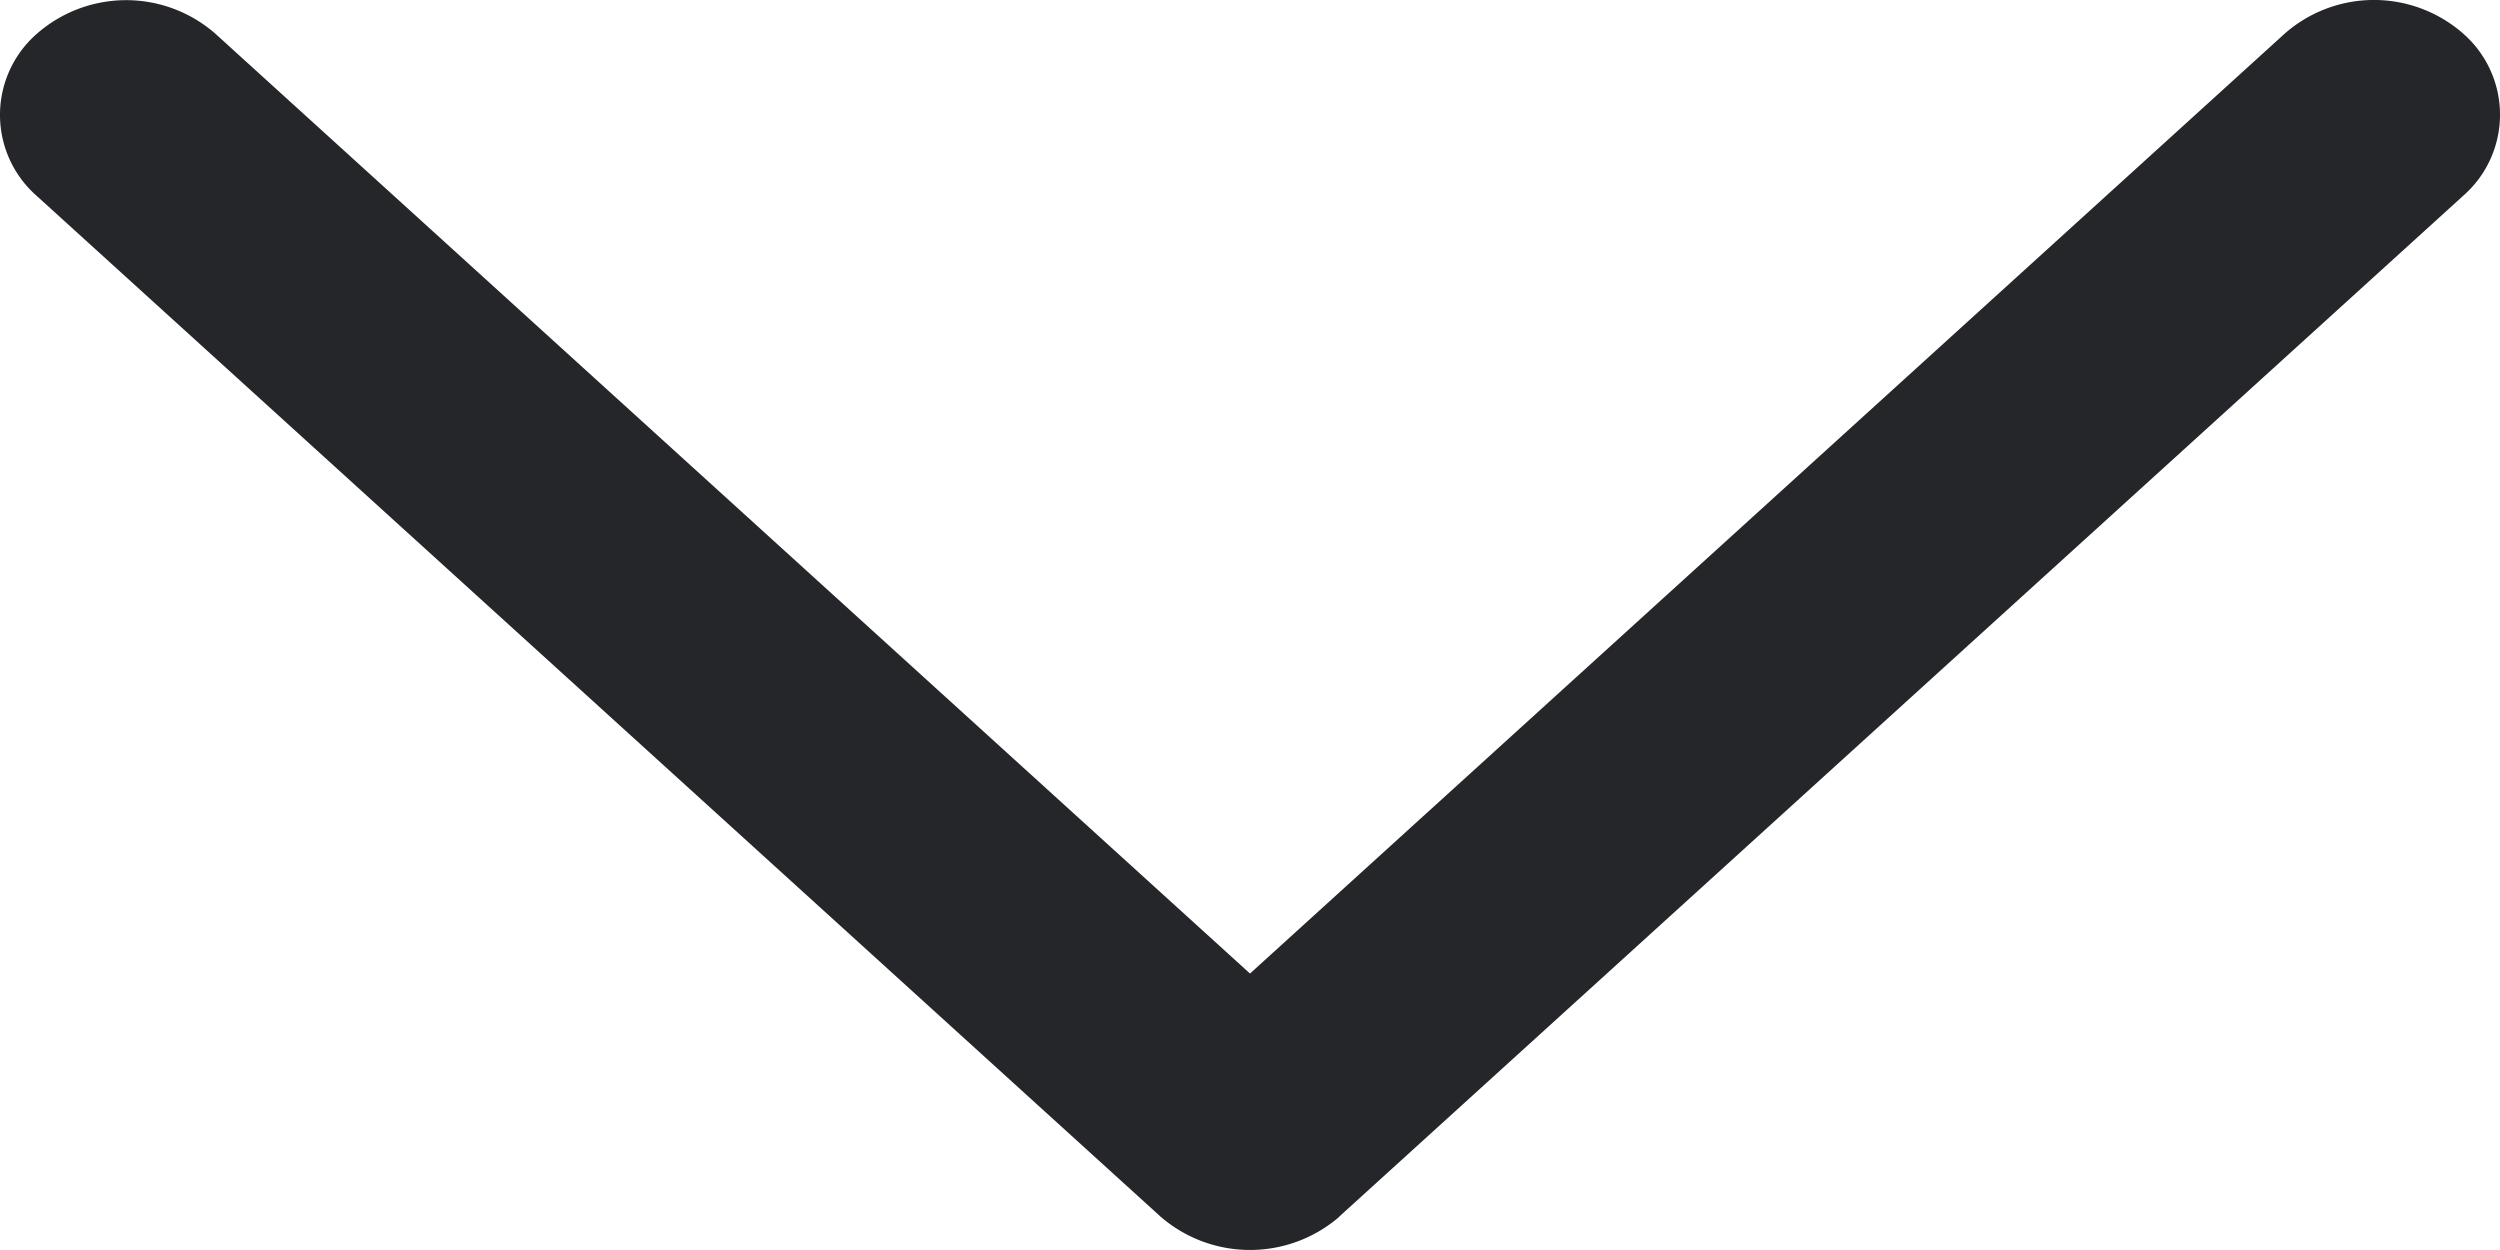 <svg xmlns="http://www.w3.org/2000/svg" width="12" height="6" viewBox="0 0 12 6">
    <path fill="#25262A" fill-rule="nonzero" d="M6.428 5.84l5.395-4.9a.517.517 0 0 0 0-.779.649.649 0 0 0-.856 0L6 4.673 1.034.162a.65.65 0 0 0-.857 0 .517.517 0 0 0 0 .779l5.395 4.9a.656.656 0 0 0 .856 0z"/>
</svg>
